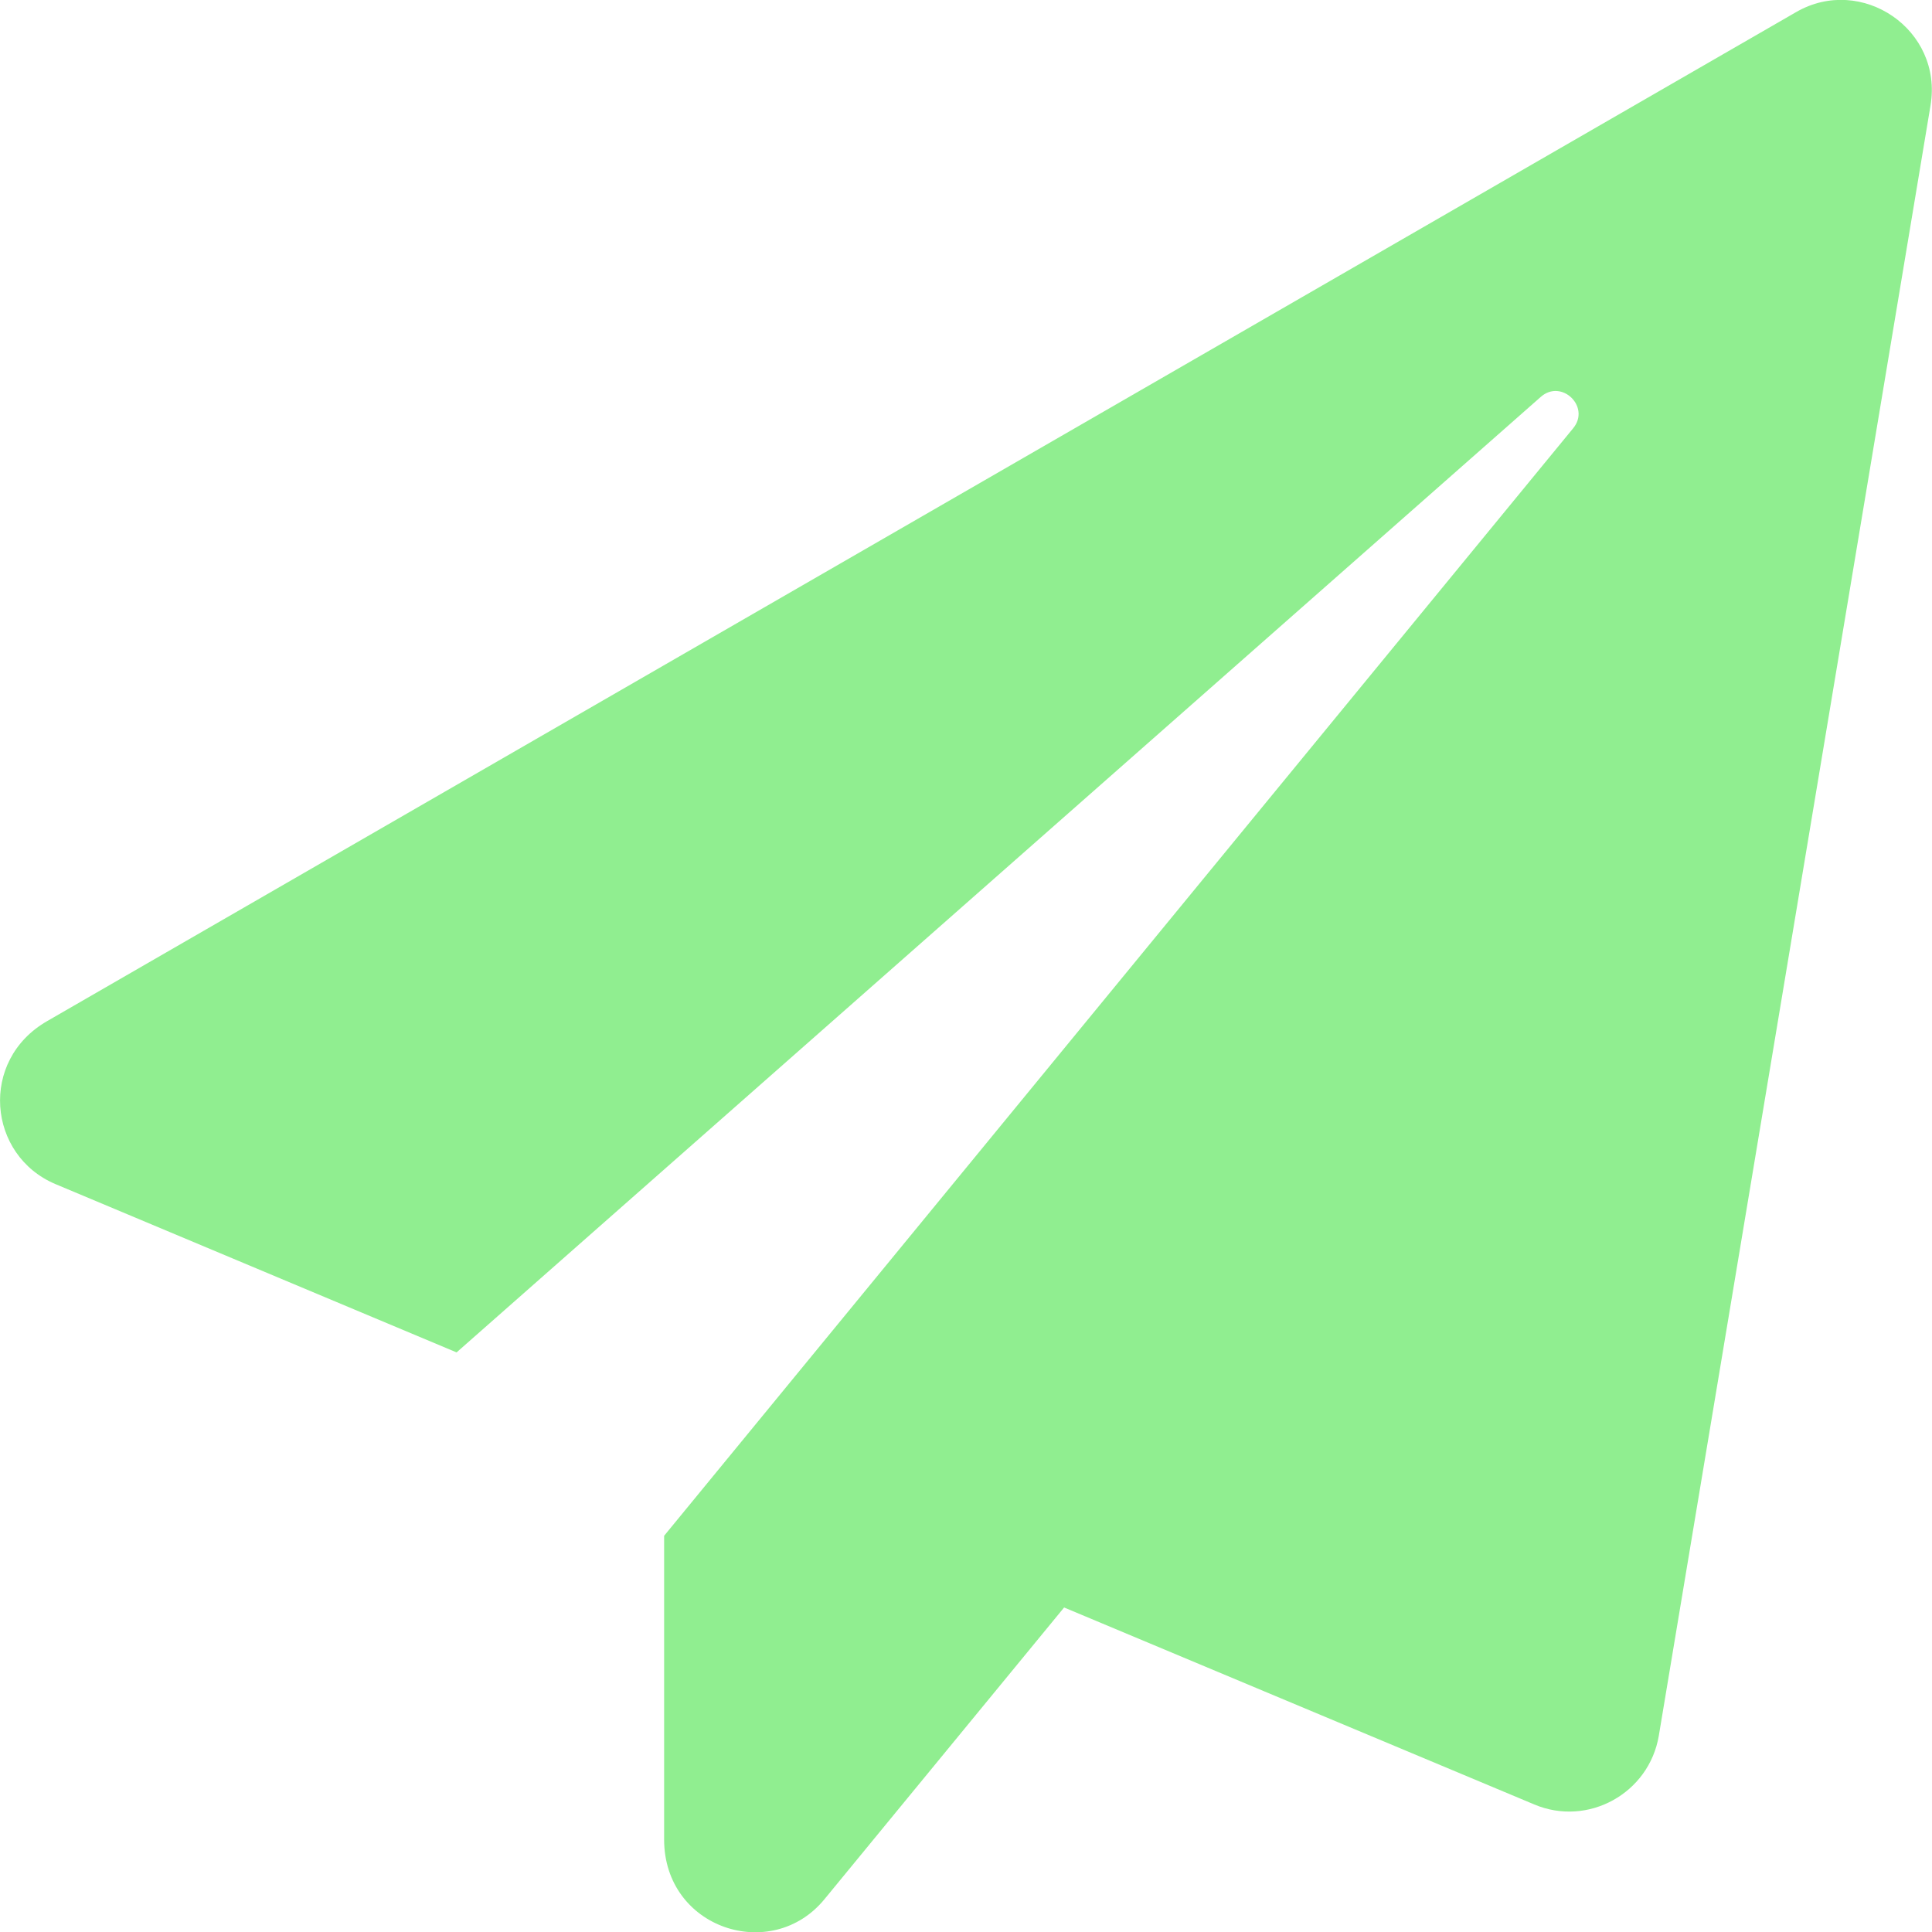 <svg
          class="svg-inline--fa text-green-400 fa-paper-plane fa-w-16 w-12 h-12 py-2 mr-2"
          aria-hidden="true"
          focusable="false"
          data-prefix="fas"
          data-icon="paper-plane"
          role="img"
          xmlns="http://www.w3.org/2000/svg"
          viewBox="0 0 512 512"
        >
          <path
            fill="lightgreen"
            d="M476 3.2L12.5 270.6c-18.1 10.4-15.8 35.6 2.2 43.2L121 358.4l287.3-253.2c5.5-4.9 13.3 2.6 8.6 8.3L176 407v80.5c0 23.6 28.5 32.9 42.5 15.8L282 426l124.6 52.2c14.2 6 30.4-2.9 33-18.2l72-432C515 7.8 493.3-6.8 476 3.2z"
          />
        </svg>